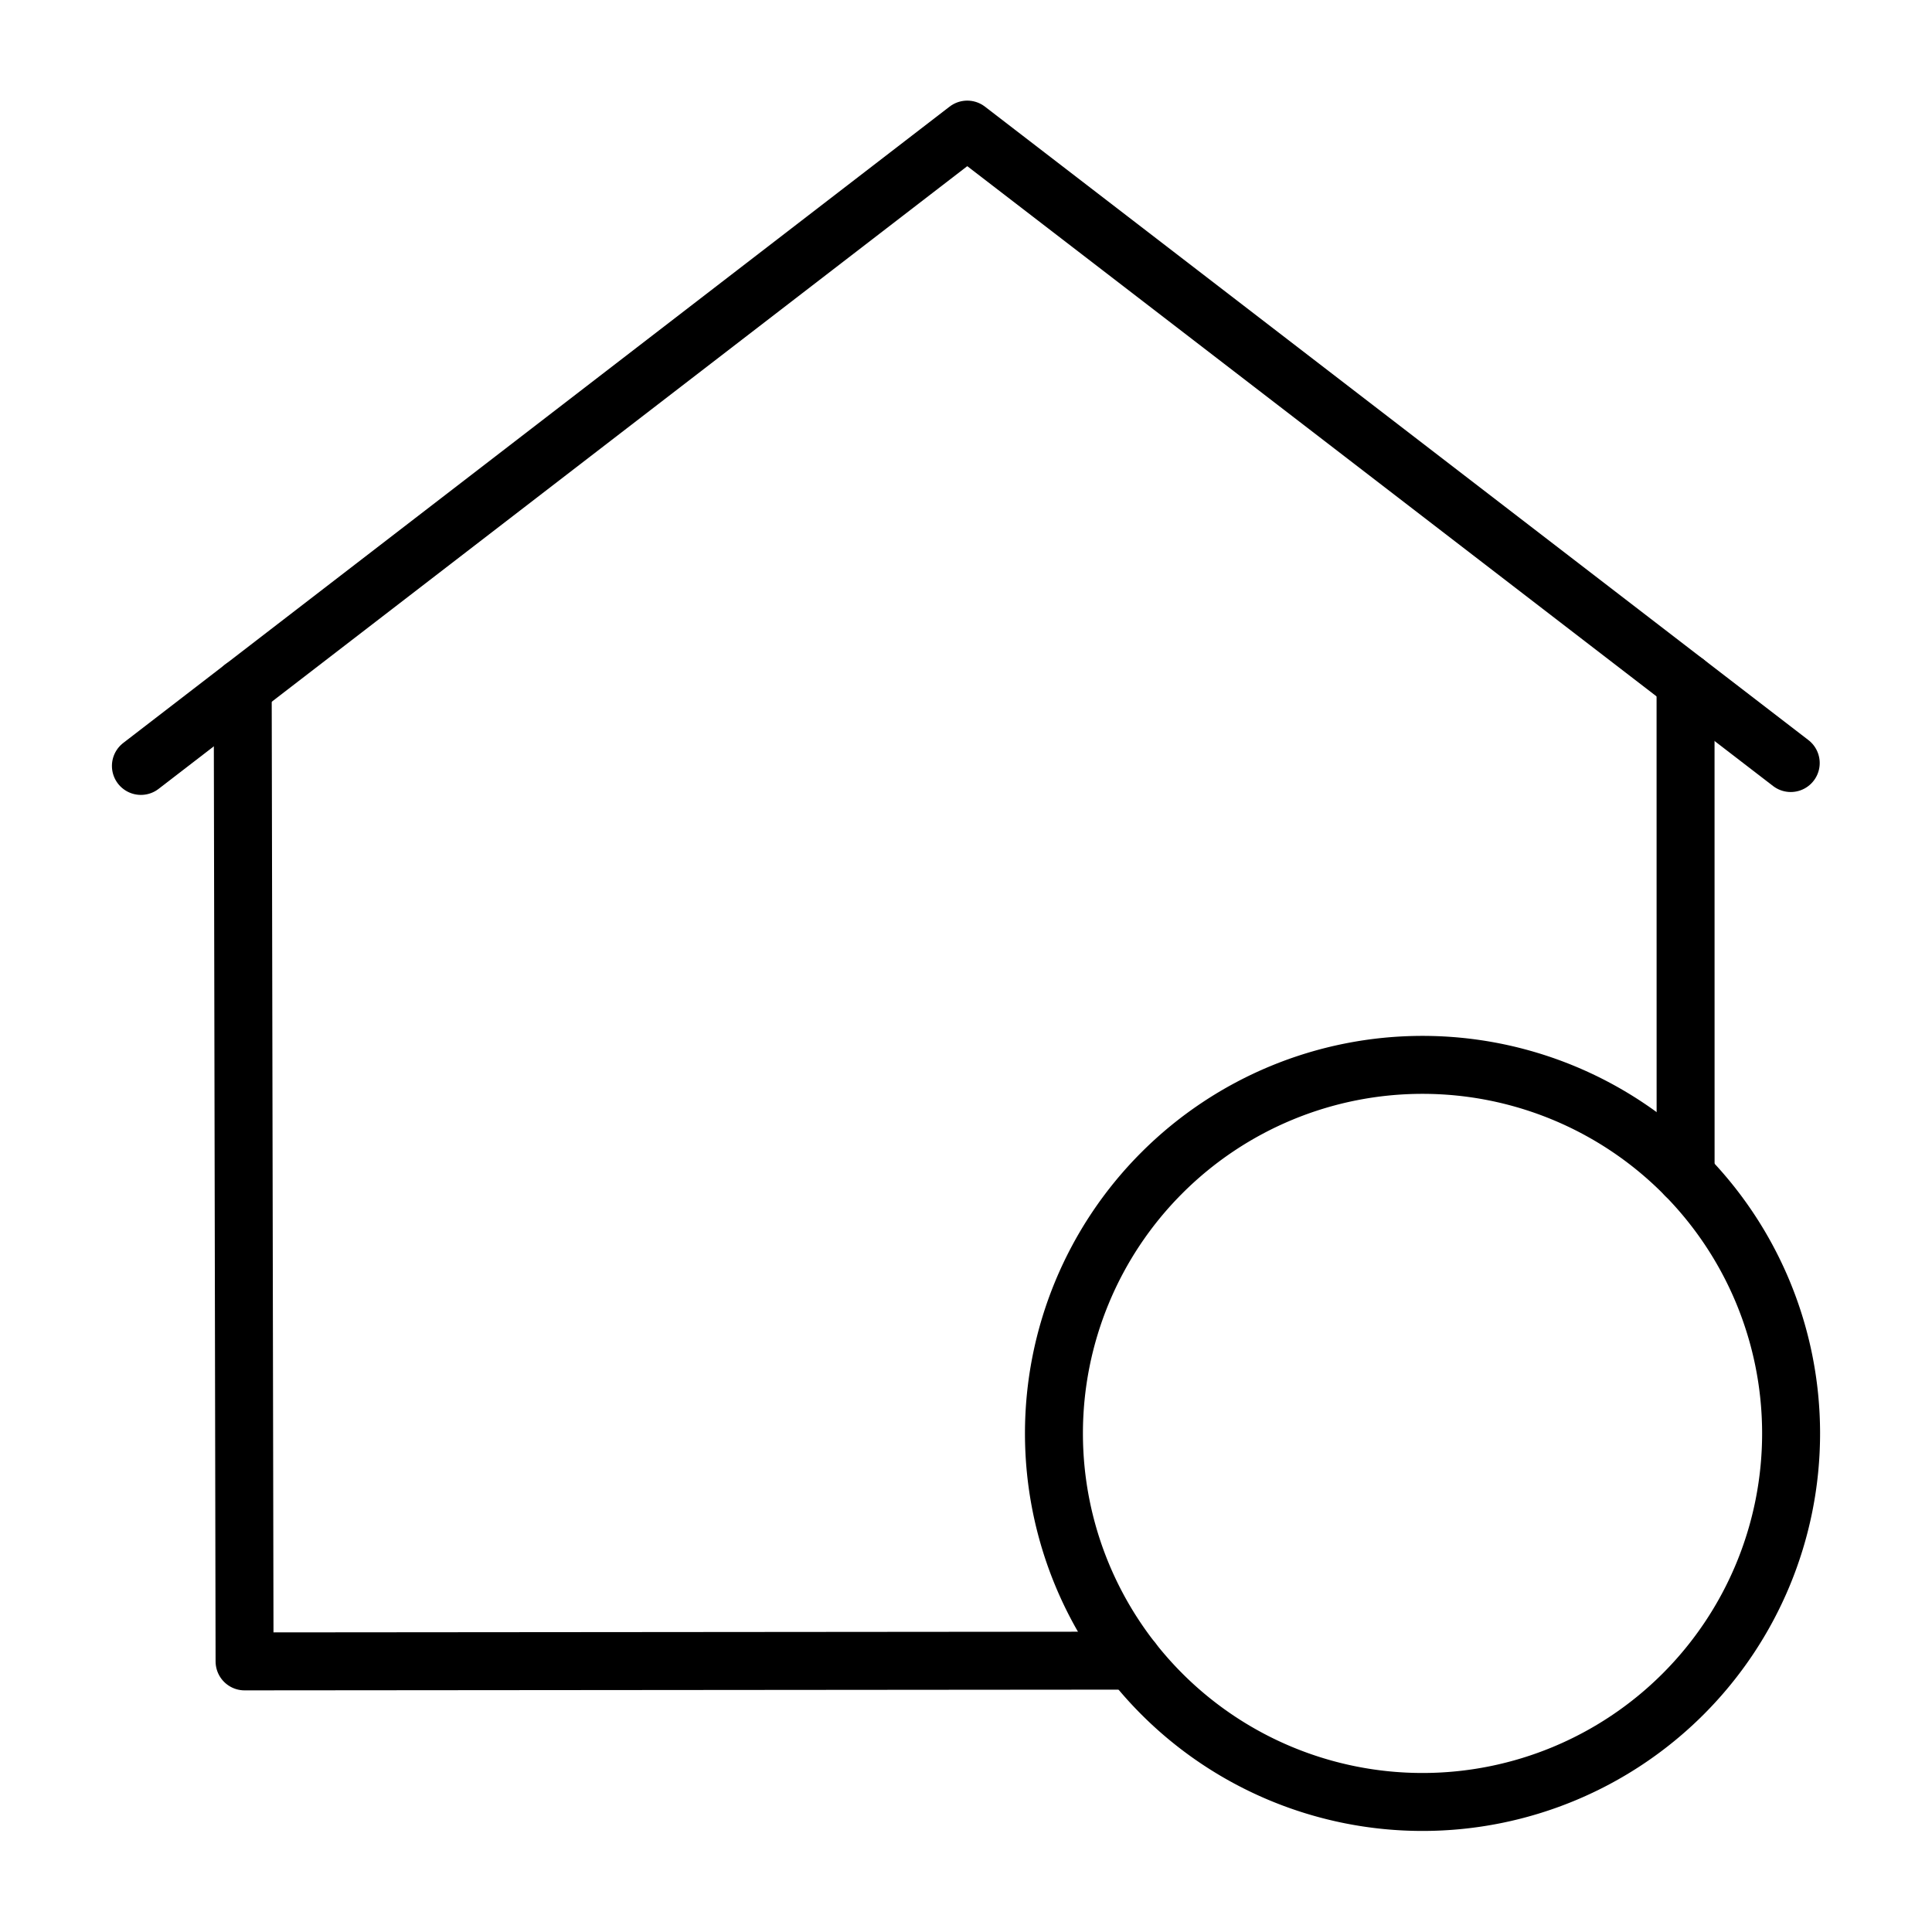<?xml version="1.0" encoding="UTF-8" standalone="no"?>
<svg version="1.1" width="1.042in" height="1.042in" viewBox="0 0 75 75" id="svg165" xmlns="http://www.w3.org/2000/svg" xmlns:svg="http://www.w3.org/2000/svg">
  <defs id="defs165" />
  <g id="g74" style="fill:none;stroke:none;stroke-opacity:1" transform="translate(0,-551.251)">
    <path d="m 0,551.251 v 75 H 75 V 551.251 Z" style="display:inline;fill:none;fill-opacity:0;stroke:none;stroke-width:0.753;stroke-linecap:round;stroke-linejoin:round;stroke-dasharray:none;stroke-opacity:1" id="path51" />
  </g>
  <g id="layer1" style="display:inline" transform="translate(0,-551.251)">
    <path d="m 55.222,592.589 a 14.308,14.307 0 0 1 14.308,14.307 14.308,14.307 0 1 1 -14.308,-14.307 z" style="fill:none;stroke:currentColor;stroke-width:2.25;stroke-linecap:butt;stroke-linejoin:miter;stroke-dasharray:none;stroke-opacity:1" id="path23-99-3-2-65-1-5" />
    <g id="g14" style="stroke:currentColor;stroke-width:2.25;stroke-dasharray:none;stroke-opacity:1">
      <path d="m 65.433,577.732 0.002,19.145" style="fill:none;stroke:currentColor;stroke-width:2.25;stroke-linecap:round;stroke-linejoin:round;stroke-dasharray:none;stroke-opacity:1" id="path21-5-4-9-9-9-0" />
      <path d="m 9.422,577.94 0.072,37.806 34.462,-0.029" style="fill:none;stroke:currentColor;stroke-width:2.25;stroke-linecap:round;stroke-linejoin:round;stroke-dasharray:none;stroke-opacity:1" id="path22-5-3-0-2-7-0" />
      <path d="M 5.47,580.984 37.549,556.282 69.516,580.872" style="fill:none;stroke:currentColor;stroke-width:2.25;stroke-linecap:round;stroke-linejoin:round;stroke-dasharray:none;stroke-opacity:1" id="path24-3-8-7-4-6-3" />
    </g>
  </g>
</svg>
